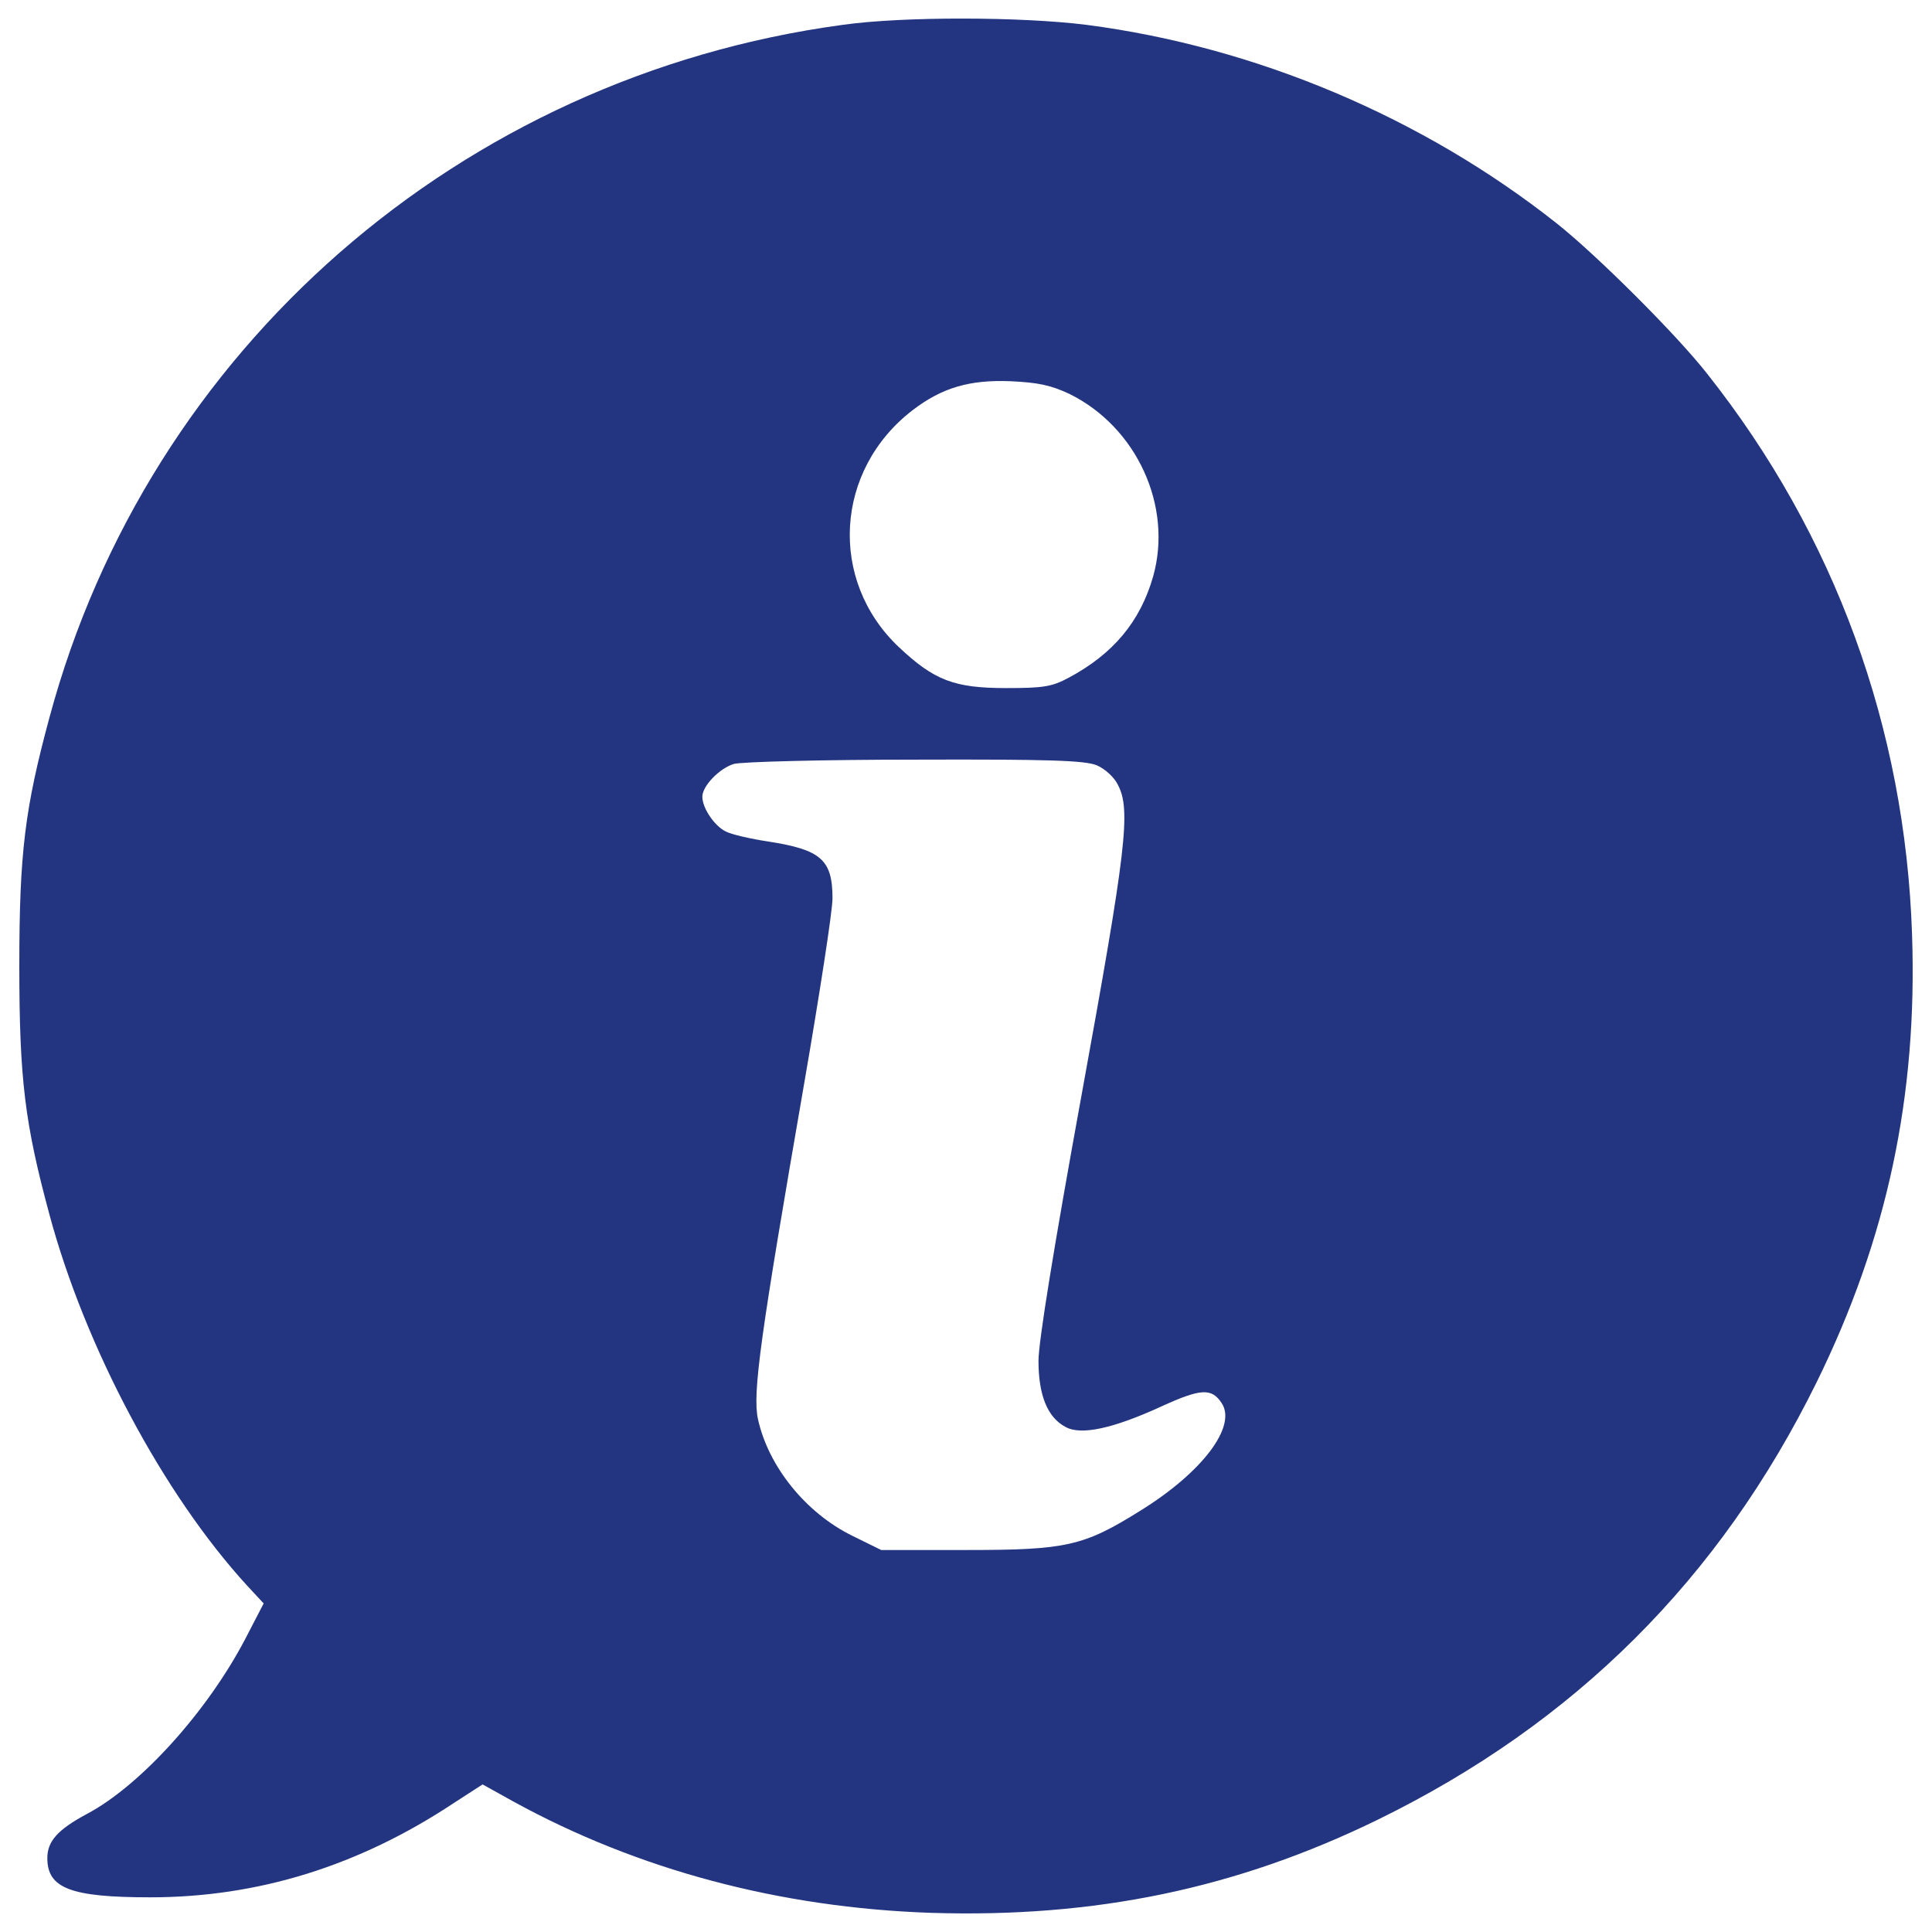 <?xml version="1.0" encoding="UTF-8"?>
<!DOCTYPE svg PUBLIC "-//W3C//DTD SVG 1.1//EN" "http://www.w3.org/Graphics/SVG/1.1/DTD/svg11.dtd">
<svg version="1.1" xmlns="http://www.w3.org/2000/svg" xmlns:xlink="http://www.w3.org/1999/xlink" x="0px" y="0px" viewBox="0 0 1000 1000" enable-background="new 0 0 1000 1000" xml:space="preserve">
<g><g transform="translate(0,511) scale(0.1,-0.1)"><path fill="#233580" d="M4360.4,4981.2C2384.1,4713.6,769.2,3303.9,256.1,1396.7C129,926.1,100,698.6,100,109.7c0-588.9,29-816.4,156.1-1287c185.1-687,588.9-1445.4,1021.6-1918.3l87-93.7l-95.9-185.1c-196.3-374.7-542-758.4-820.8-905.6c-149.4-80.3-203-140.5-203-227.5c0-156.1,120.4-203,533.1-203c557.6,0,1079.6,162.8,1568.1,486.3l151.7,98.1l160.6-89.2c642.4-352.4,1376.2-548.7,2159.2-575.5c849.8-26.8,1581.5,124.9,2313.1,481.8c1021.6,499.6,1771.1,1246.9,2272.9,2266.2c363.6,740.5,522,1478.9,493,2317.5c-35.7,1068.4-399.3,2065.5-1059.5,2899.7c-160.6,205.2-573.3,615.6-778.5,778.5c-695.9,550.9-1559.2,914.5-2433.5,1028.3C5290.5,5023.6,4674.9,5025.9,4360.4,4981.2z M5538.1,3069.7c345.7-171.8,533.1-579.9,430.5-943.5c-66.9-234.2-207.4-401.5-437.2-524.2c-87-46.8-131.6-53.5-323.4-53.5c-269.9,0-372.5,40.1-555.4,211.9c-365.8,345.7-332.3,916.8,71.4,1226.8c151.7,116,294.4,158.4,508.6,149.5C5373.1,3129.9,5440,3116.5,5538.1,3069.7z M5676.4,1149.1c42.4-17.9,91.4-62.5,109.3-100.4c69.1-129.4,44.6-332.4-187.4-1606c-142.8-782.9-223.1-1278.1-223.1-1376.3c0-178.4,46.8-292.2,138.3-341.3c80.3-46.8,249.8-8.9,501.9,107.1c200.7,91.5,256.5,93.7,307.8,15.6c80.3-120.4-100.4-359.1-421.6-557.6c-292.2-182.9-383.6-203-894.4-203h-446.1l-149.5,73.6c-240.9,118.2-435,359.1-488.5,604.5c-29,133.8,13.4,432.7,238.7,1733.2c80.3,464,147.2,896.7,147.2,961.4c0,200.8-60.2,252.1-332.4,294.4c-89.2,13.4-187.4,35.7-218.6,51.3c-58,26.8-122.7,120.4-122.7,180.7c0,55.8,89.2,147.2,162.8,169.5c40.2,11.2,461.7,22.3,936.8,22.3C5435.5,1180.4,5614,1173.7,5676.4,1149.1z"/></g></g>
</svg>
